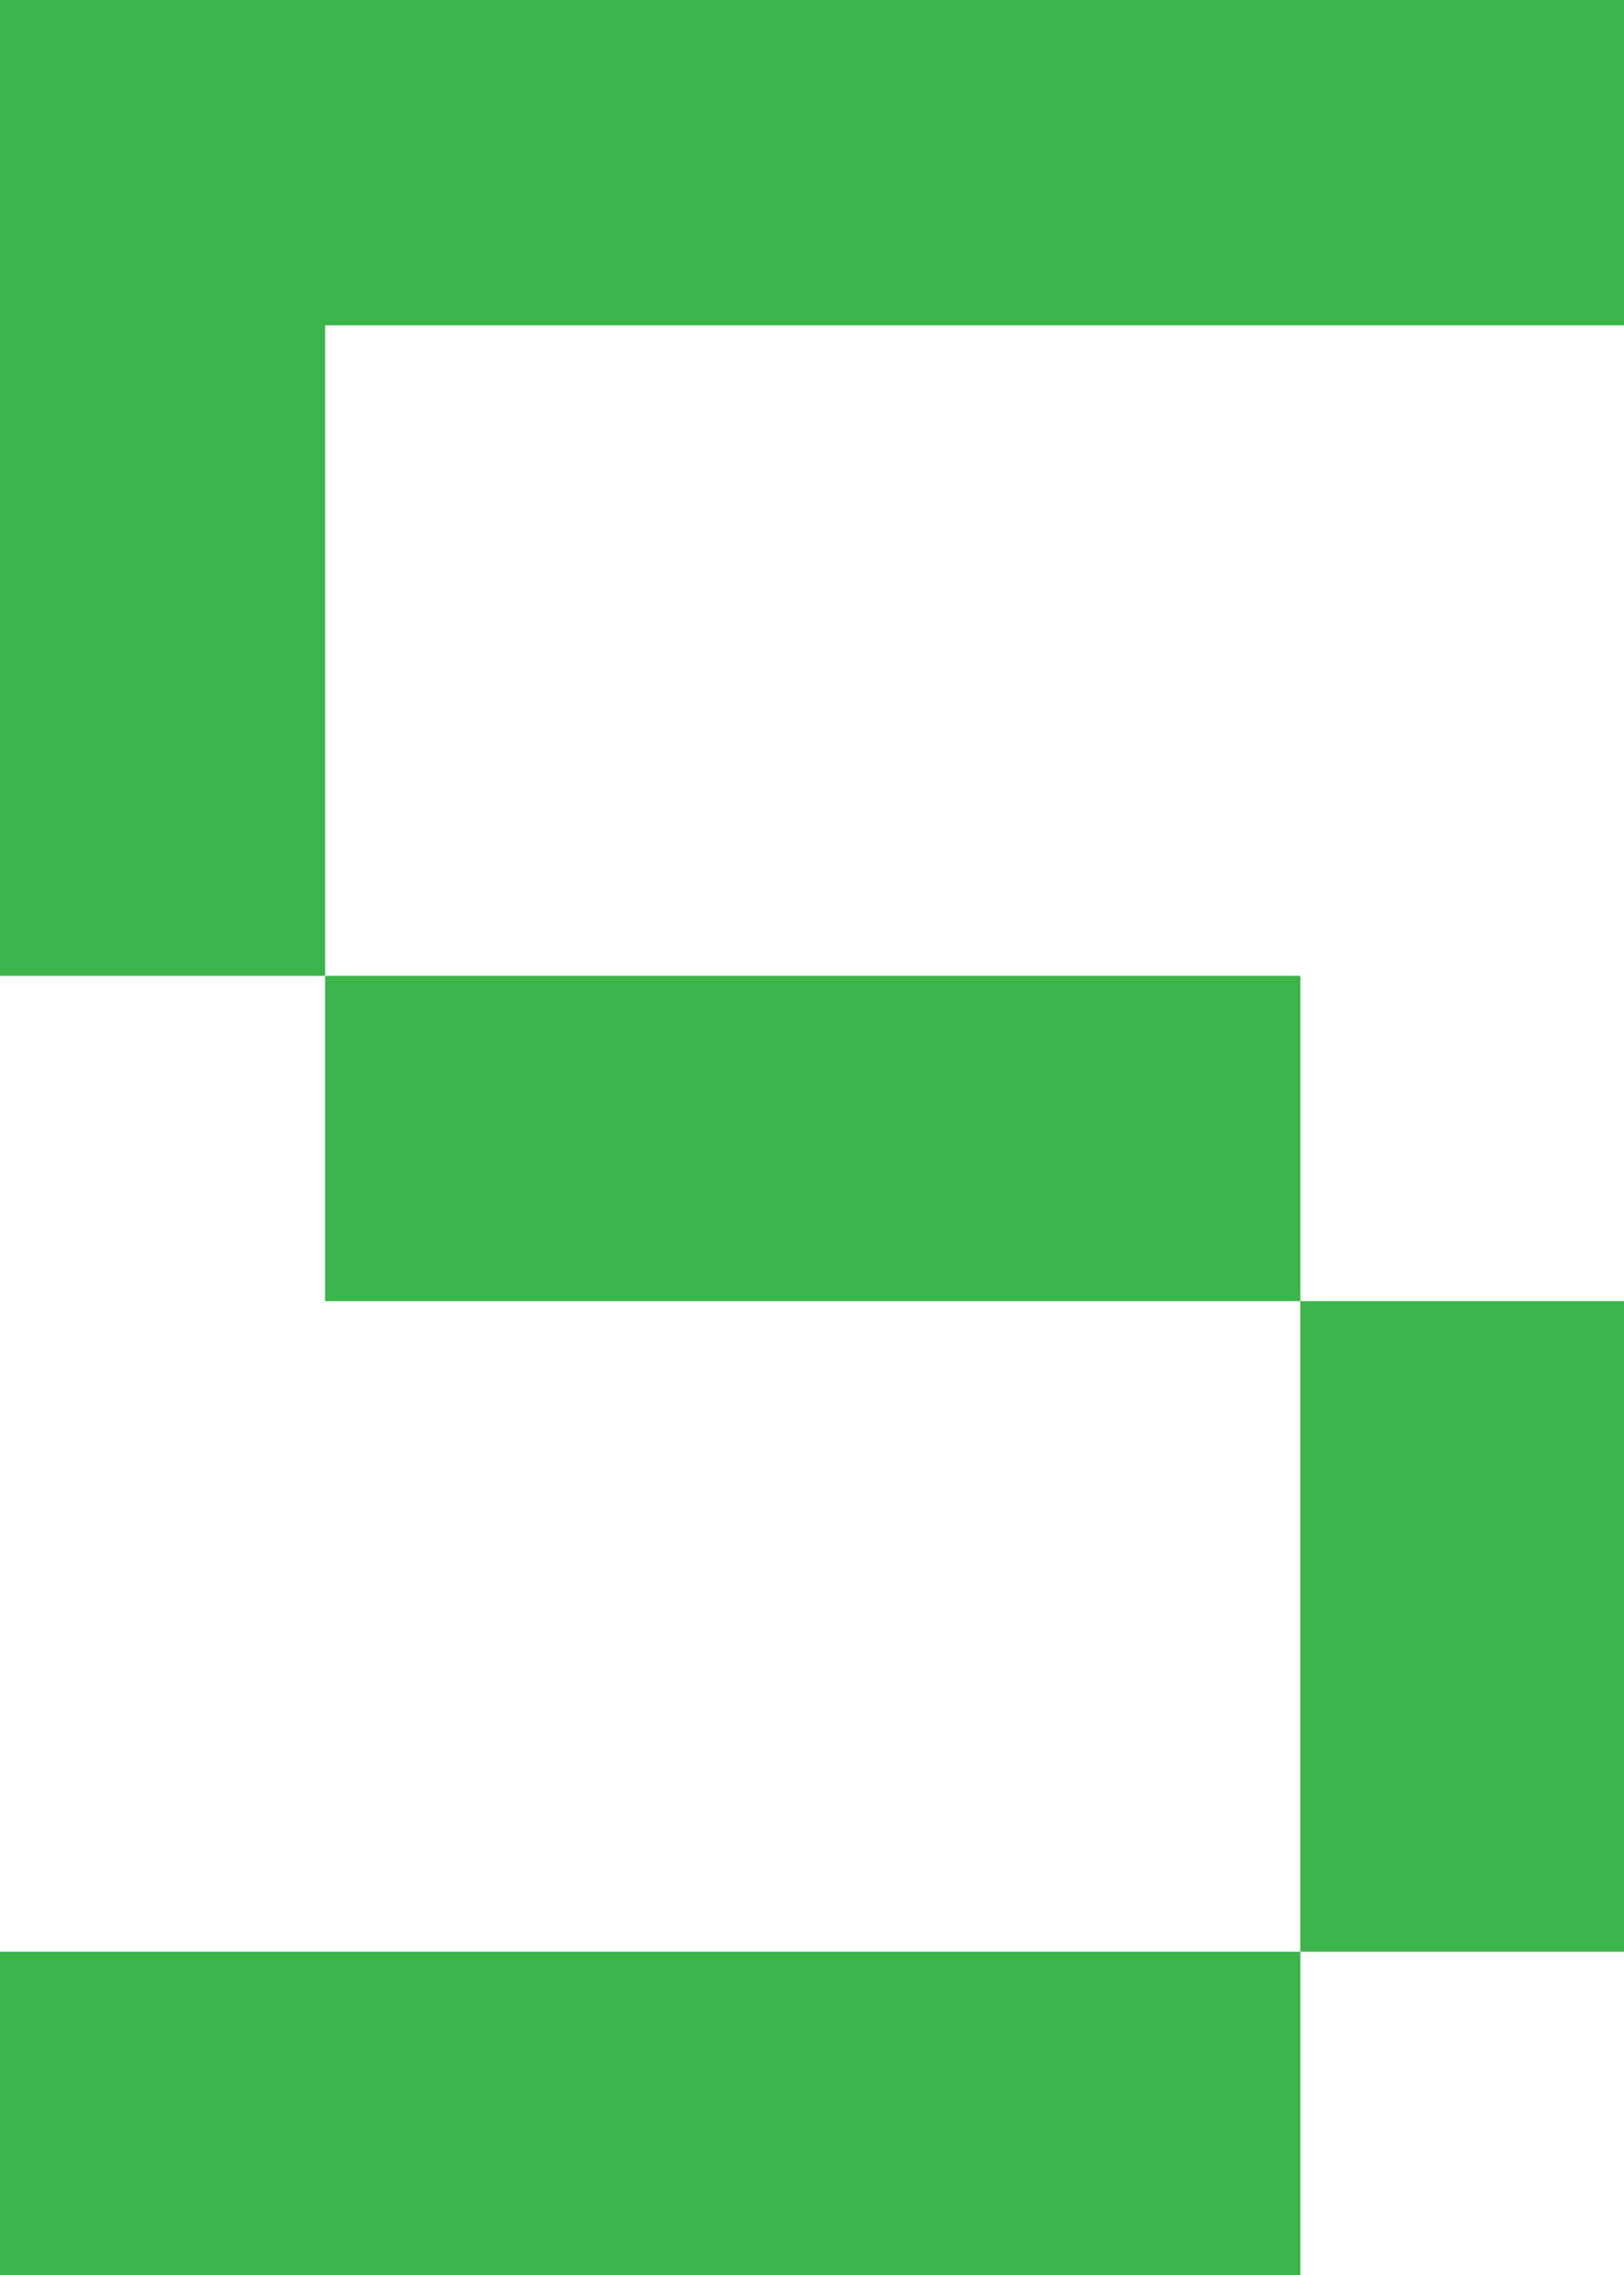 <svg xmlns="http://www.w3.org/2000/svg" xmlns:xlink="http://www.w3.org/1999/xlink" version="1.1" width="25.073" height="35.103" viewBox="0 0.25 25.073 35.103"><defs><style/></defs>
  <!-- Exported by Scratch - http://scratch.mit.edu/ -->
  <g id="ID0.9087742972187698">
    <path id="ID0.6687679593451321" fill="#39B54A" d="M 84 84 L 105 84 L 105 126 L 84 126 L 84 84 Z " transform="matrix(0.239, 0, 0, 0.239, 0, 0.25)"/>
    <path id="ID0.41478168312460184" fill="#39B54A" d="M 21 63 L 84 63 L 84 84 L 21 84 L 21 63 Z " transform="matrix(0.239, 0, 0, 0.239, 0, 0.25)"/>
    <path id="ID0.1601519174873829" fill="#39B54A" d="M 0 126 L 84 126 L 84 147 L 0 147 L 0 126 Z " transform="matrix(0.239, 0, 0, 0.239, 0, 0.25)"/>
    <path id="ID0.0315268742851913" fill="#39B54A" d="M 21 63 L 0 63 L 0 0 L 105 0 L 105 21 L 21 21 L 21 63 " transform="matrix(0.239, 0, 0, 0.239, 0, 0.25)"/>
  </g>
</svg>